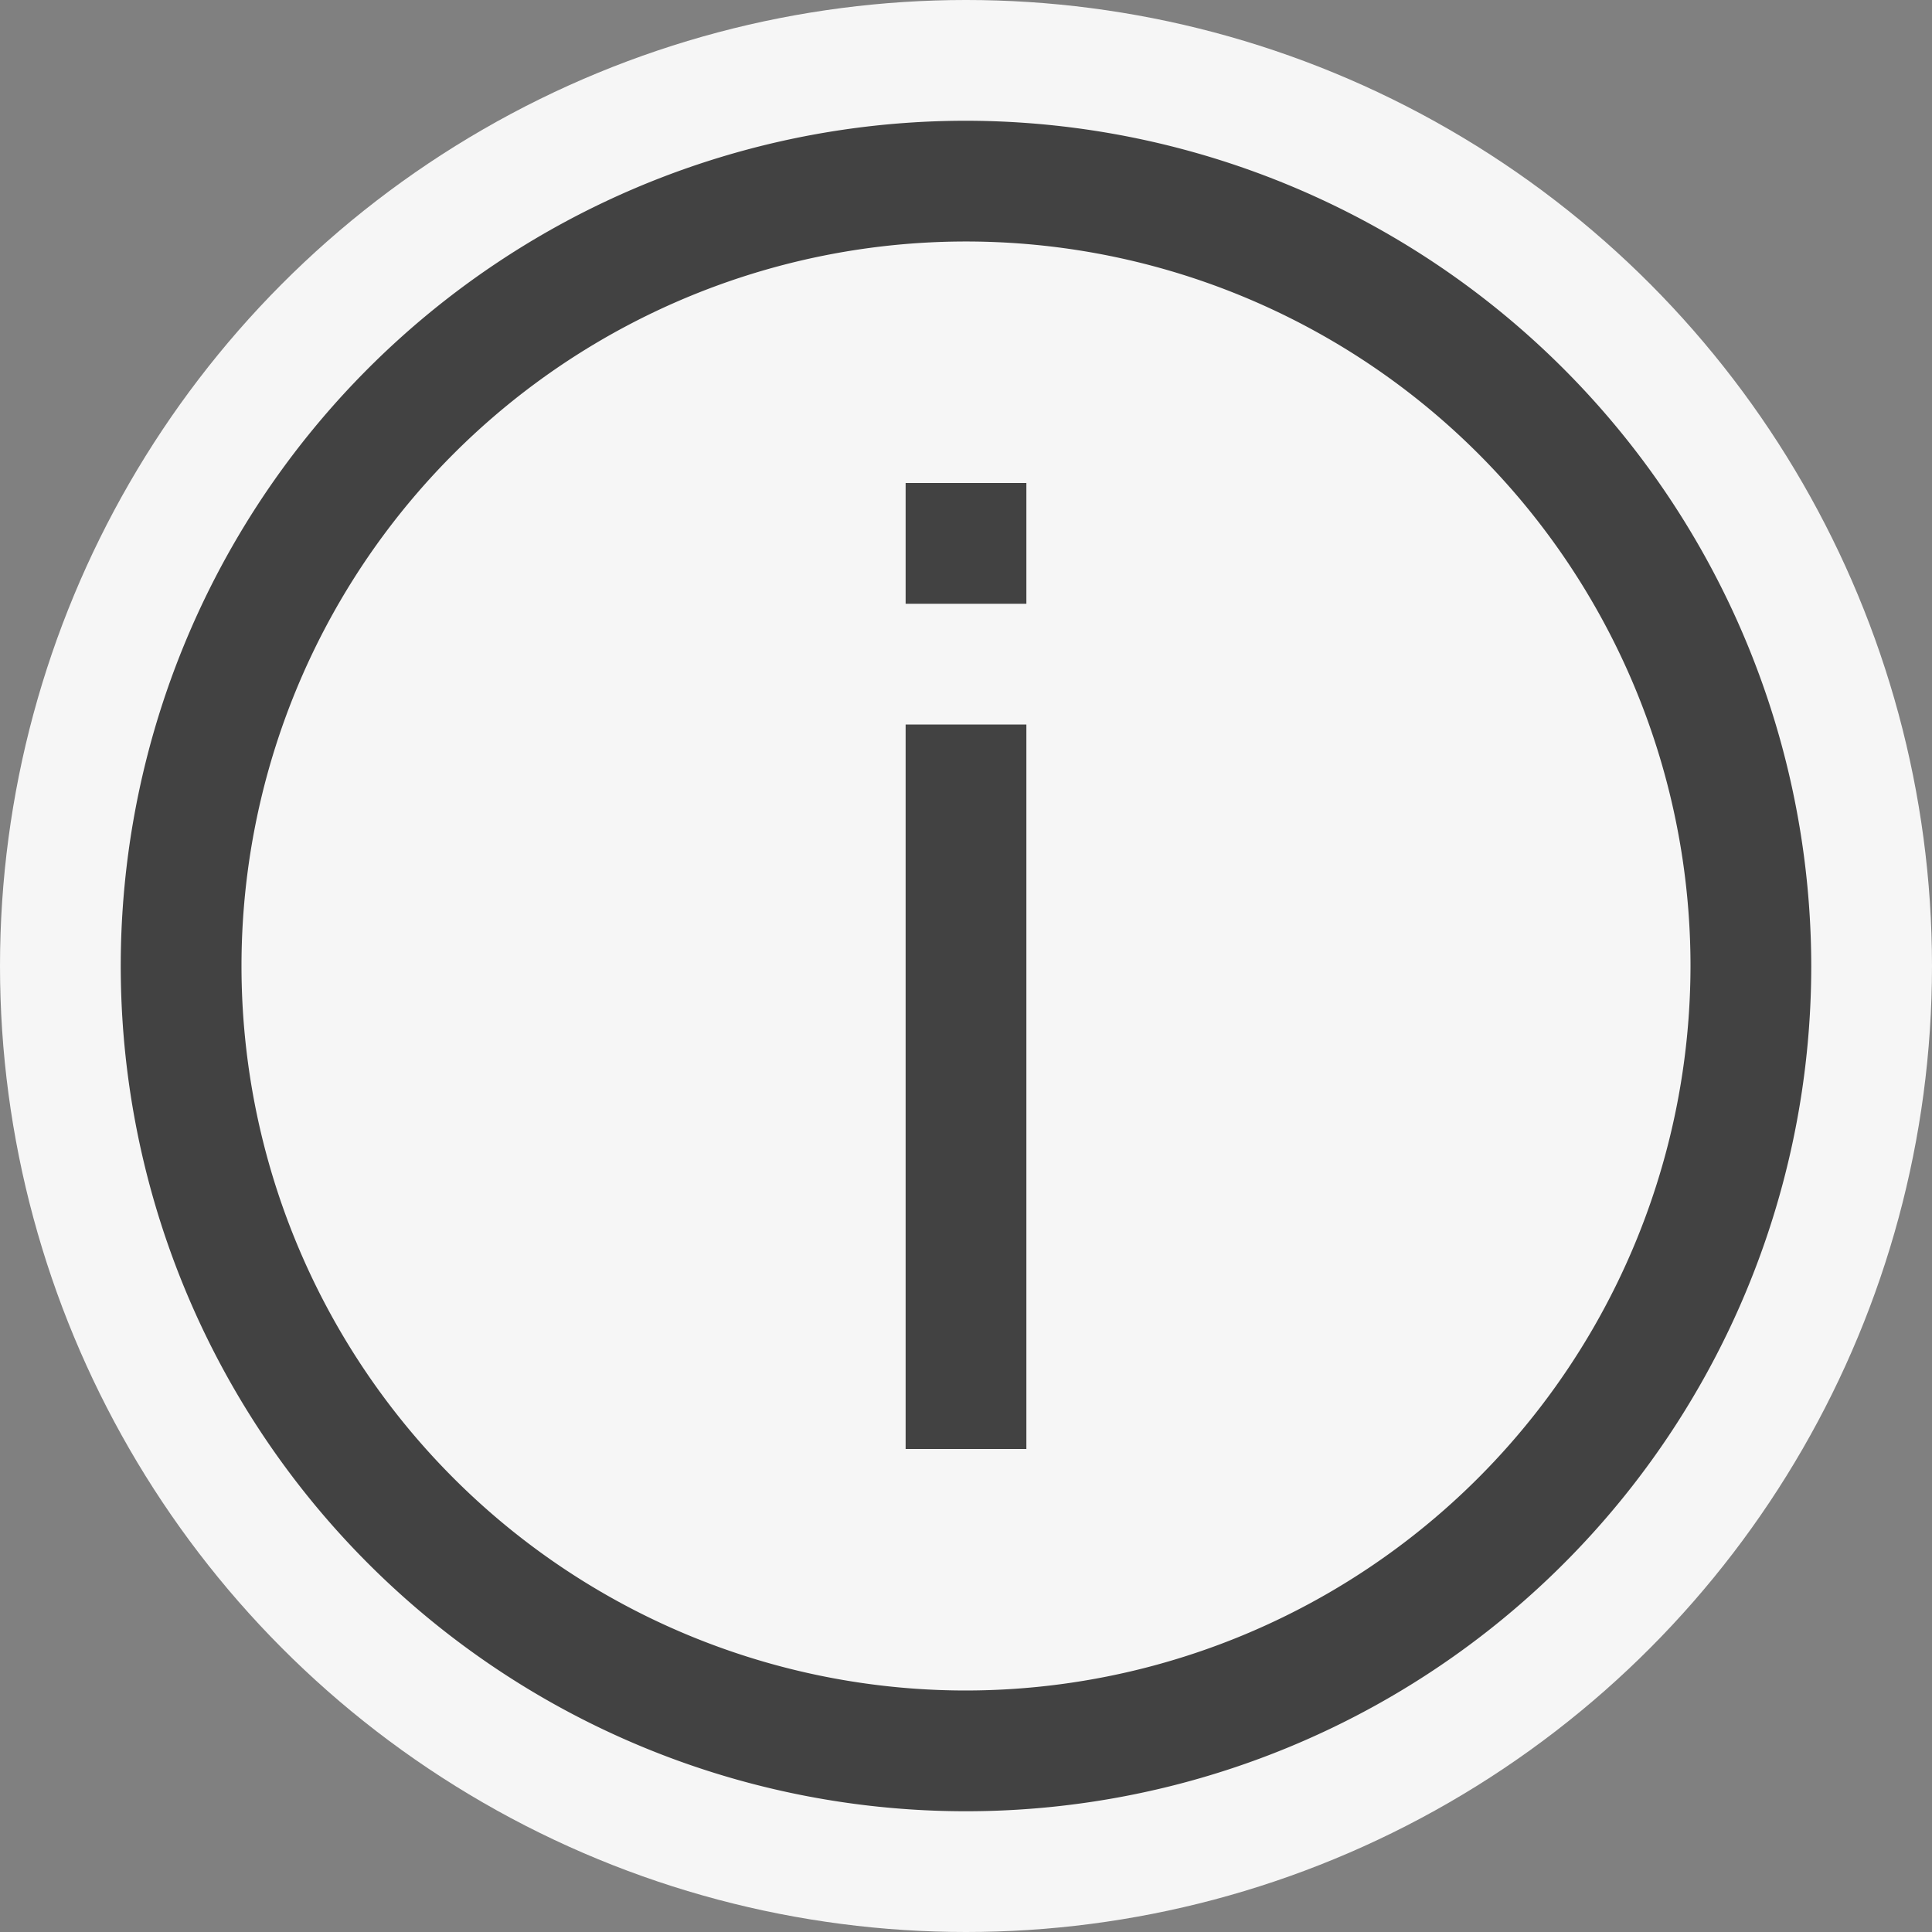 <svg xmlns="http://www.w3.org/2000/svg" viewBox="0 0 16 16"><rect x="0" y="0" width="16" height="16" fill="#808080" stroke="none"/><defs><style>.icon-canvas-transparent,.icon-vs-out{fill:#f6f6f6;}.icon-canvas-transparent{opacity:0;}.icon-vs-bg{fill:#424242;}</style></defs><title>StatusInfoTip_grey_16x</title><g id="canvas"><path class="icon-canvas-transparent" d="M16,0V16H0V0Z"/></g><g id="outline"><circle class="icon-vs-out" cx="8" cy="8" r="8"/></g><g id="iconBg"><path class="icon-vs-bg" d="M8,1a7,7,0,1,0,7,7A7.008,7.008,0,0,0,8,1ZM8,14a6,6,0,1,1,6-6A6.006,6.006,0,0,1,8,14ZM7.5,6h1v6h-1Zm0-2h1V5h-1Z"/></g></svg>